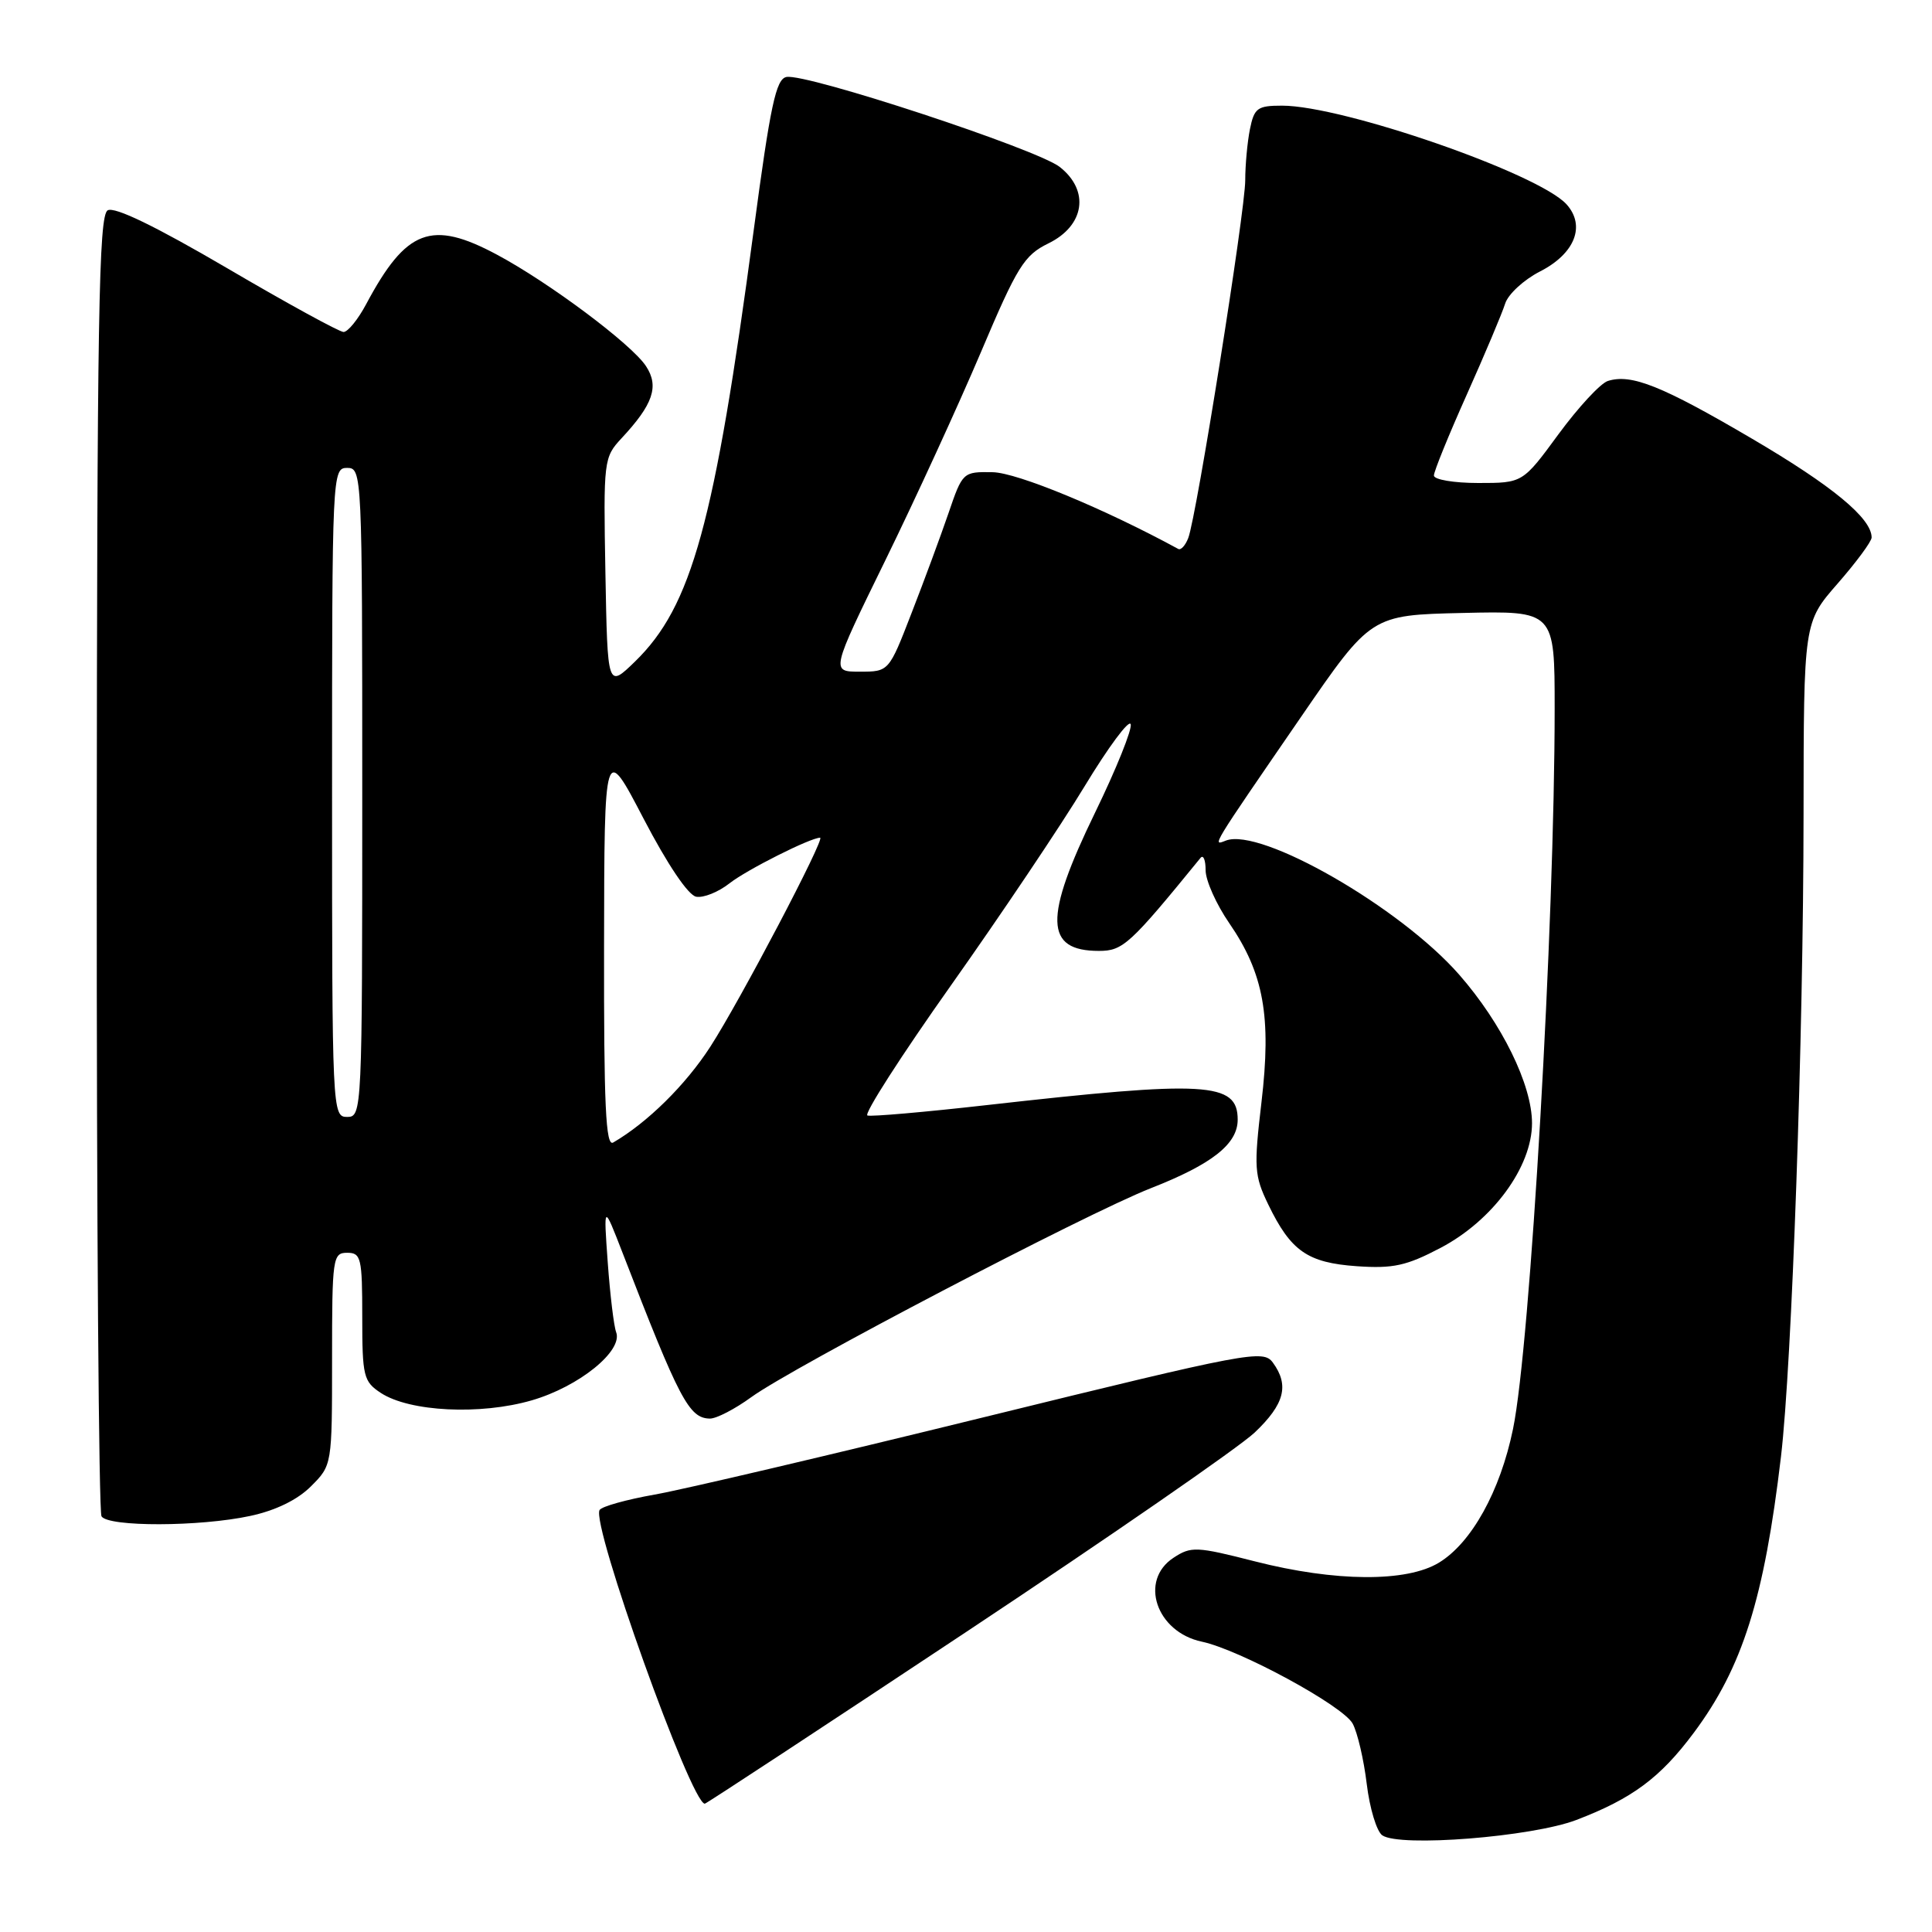 <?xml version="1.0" encoding="UTF-8" standalone="no"?>
<!DOCTYPE svg PUBLIC "-//W3C//DTD SVG 1.1//EN" "http://www.w3.org/Graphics/SVG/1.1/DTD/svg11.dtd" >
<svg xmlns="http://www.w3.org/2000/svg" xmlns:xlink="http://www.w3.org/1999/xlink" version="1.1" viewBox="0 0 256 256">
 <g >
 <path fill="currentColor"
d=" M 208.86 241.16 C 216.27 238.33 219.99 235.57 224.43 229.61 C 230.89 220.95 233.76 211.85 235.99 193.00 C 237.44 180.67 238.96 137.49 238.98 107.98 C 239.00 82.47 239.00 82.47 243.50 77.32 C 245.97 74.49 248.00 71.75 248.00 71.22 C 248.00 68.67 242.79 64.37 232.17 58.14 C 220.20 51.11 216.16 49.50 213.05 50.48 C 212.07 50.79 209.14 53.96 206.52 57.52 C 201.77 64.00 201.77 64.00 195.88 64.00 C 192.65 64.00 190.00 63.55 190.00 63.01 C 190.00 62.46 191.97 57.62 194.37 52.26 C 196.77 46.89 199.05 41.48 199.44 40.23 C 199.83 38.99 201.91 37.07 204.06 35.97 C 208.68 33.61 210.14 29.92 207.57 27.07 C 203.87 22.99 177.95 14.00 169.88 14.00 C 166.61 14.00 166.19 14.31 165.62 17.13 C 165.28 18.84 165.00 21.88 165.00 23.88 C 165.00 27.94 158.54 68.50 157.45 71.29 C 157.07 72.28 156.47 72.93 156.13 72.74 C 146.30 67.39 134.77 62.62 131.53 62.57 C 127.60 62.50 127.54 62.55 125.68 68.00 C 124.64 71.03 122.44 76.99 120.78 81.25 C 117.78 89.00 117.78 89.00 113.93 89.00 C 110.09 89.00 110.09 89.00 117.31 74.25 C 121.28 66.14 126.96 53.76 129.94 46.75 C 134.80 35.27 135.70 33.83 138.92 32.25 C 143.73 29.90 144.42 25.26 140.42 22.12 C 137.42 19.76 106.84 9.69 104.21 10.20 C 102.82 10.47 102.08 13.94 99.87 30.51 C 94.68 69.40 91.67 80.34 84.13 87.67 C 80.50 91.19 80.50 91.19 80.22 75.93 C 79.95 61.01 80.00 60.61 82.35 58.08 C 86.55 53.58 87.36 51.19 85.60 48.52 C 83.71 45.62 72.78 37.45 65.86 33.75 C 57.16 29.09 53.83 30.35 48.52 40.30 C 47.44 42.33 46.09 43.99 45.52 43.99 C 44.96 43.98 38.01 40.18 30.09 35.53 C 20.59 29.97 15.19 27.35 14.27 27.87 C 13.08 28.54 12.86 41.80 12.82 114.25 C 12.80 161.33 13.09 200.33 13.45 200.92 C 14.33 202.34 26.47 202.31 33.15 200.87 C 36.52 200.15 39.41 198.74 41.20 196.95 C 44.00 194.15 44.00 194.15 44.00 180.08 C 44.00 166.67 44.09 166.00 46.00 166.00 C 47.84 166.00 48.00 166.67 48.00 174.48 C 48.00 182.38 48.17 183.06 50.46 184.57 C 54.28 187.07 63.66 187.53 70.47 185.55 C 76.73 183.73 82.59 178.99 81.64 176.51 C 81.34 175.72 80.84 171.57 80.53 167.29 C 79.97 159.50 79.97 159.50 82.49 166.00 C 90.04 185.52 91.30 187.91 94.05 187.97 C 94.91 187.99 97.38 186.71 99.55 185.13 C 105.03 181.15 143.97 160.78 152.50 157.44 C 160.61 154.26 164.00 151.59 164.00 148.36 C 164.00 143.37 159.89 143.14 130.67 146.44 C 122.52 147.36 115.44 147.98 114.94 147.81 C 114.43 147.64 119.42 139.87 126.02 130.55 C 132.62 121.22 140.59 109.36 143.72 104.18 C 146.86 99.00 149.60 95.30 149.82 95.96 C 150.04 96.61 147.92 101.88 145.11 107.66 C 138.29 121.68 138.41 126.00 145.62 126.00 C 148.80 126.00 149.73 125.14 159.08 113.67 C 159.45 113.22 159.75 113.96 159.75 115.31 C 159.75 116.67 161.16 119.82 162.88 122.32 C 167.46 128.98 168.49 134.72 167.15 146.06 C 166.13 154.73 166.20 155.77 168.05 159.60 C 171.04 165.78 173.25 167.32 179.79 167.78 C 184.60 168.11 186.36 167.73 190.90 165.34 C 197.80 161.71 203.00 154.61 203.00 148.83 C 203.00 143.75 199.02 135.63 193.36 129.16 C 185.55 120.23 167.07 109.61 162.44 111.38 C 160.61 112.09 160.29 112.61 172.39 95.00 C 181.67 81.50 181.67 81.50 193.83 81.22 C 206.00 80.94 206.00 80.94 206.00 93.89 C 206.00 122.44 202.77 178.32 200.48 189.36 C 198.78 197.60 194.99 204.43 190.67 207.06 C 186.39 209.67 176.94 209.61 166.28 206.89 C 158.53 204.91 157.83 204.88 155.50 206.41 C 150.90 209.42 153.21 216.25 159.25 217.53 C 164.28 218.60 177.93 226.01 179.23 228.38 C 179.87 229.55 180.71 233.15 181.10 236.38 C 181.49 239.62 182.42 242.68 183.16 243.19 C 185.47 244.79 202.96 243.40 208.86 241.16 Z  M 128.12 216.18 C 147.03 203.63 164.19 191.77 166.25 189.82 C 170.21 186.06 170.86 183.56 168.66 180.55 C 167.38 178.81 165.59 179.14 130.41 187.78 C 110.11 192.77 90.46 197.39 86.74 198.04 C 83.02 198.70 79.74 199.61 79.45 200.08 C 78.30 201.94 91.58 239.00 93.39 239.00 C 93.58 239.00 109.21 228.73 128.12 216.18 Z  M 80.04 125.31 C 80.08 98.50 80.08 98.50 85.29 108.50 C 88.44 114.54 91.19 118.63 92.25 118.82 C 93.21 119.00 95.20 118.20 96.67 117.04 C 98.95 115.25 107.39 111.00 108.67 111.00 C 109.40 111.00 98.06 132.60 94.13 138.68 C 90.85 143.76 85.78 148.76 81.25 151.39 C 80.26 151.97 80.01 146.49 80.04 125.31 Z  M 44.00 105.00 C 44.00 62.67 44.03 62.00 46.00 62.00 C 47.97 62.00 48.00 62.67 48.00 105.00 C 48.00 147.33 47.97 148.00 46.00 148.00 C 44.03 148.00 44.00 147.33 44.00 105.00 Z "/>
</g>
</svg>